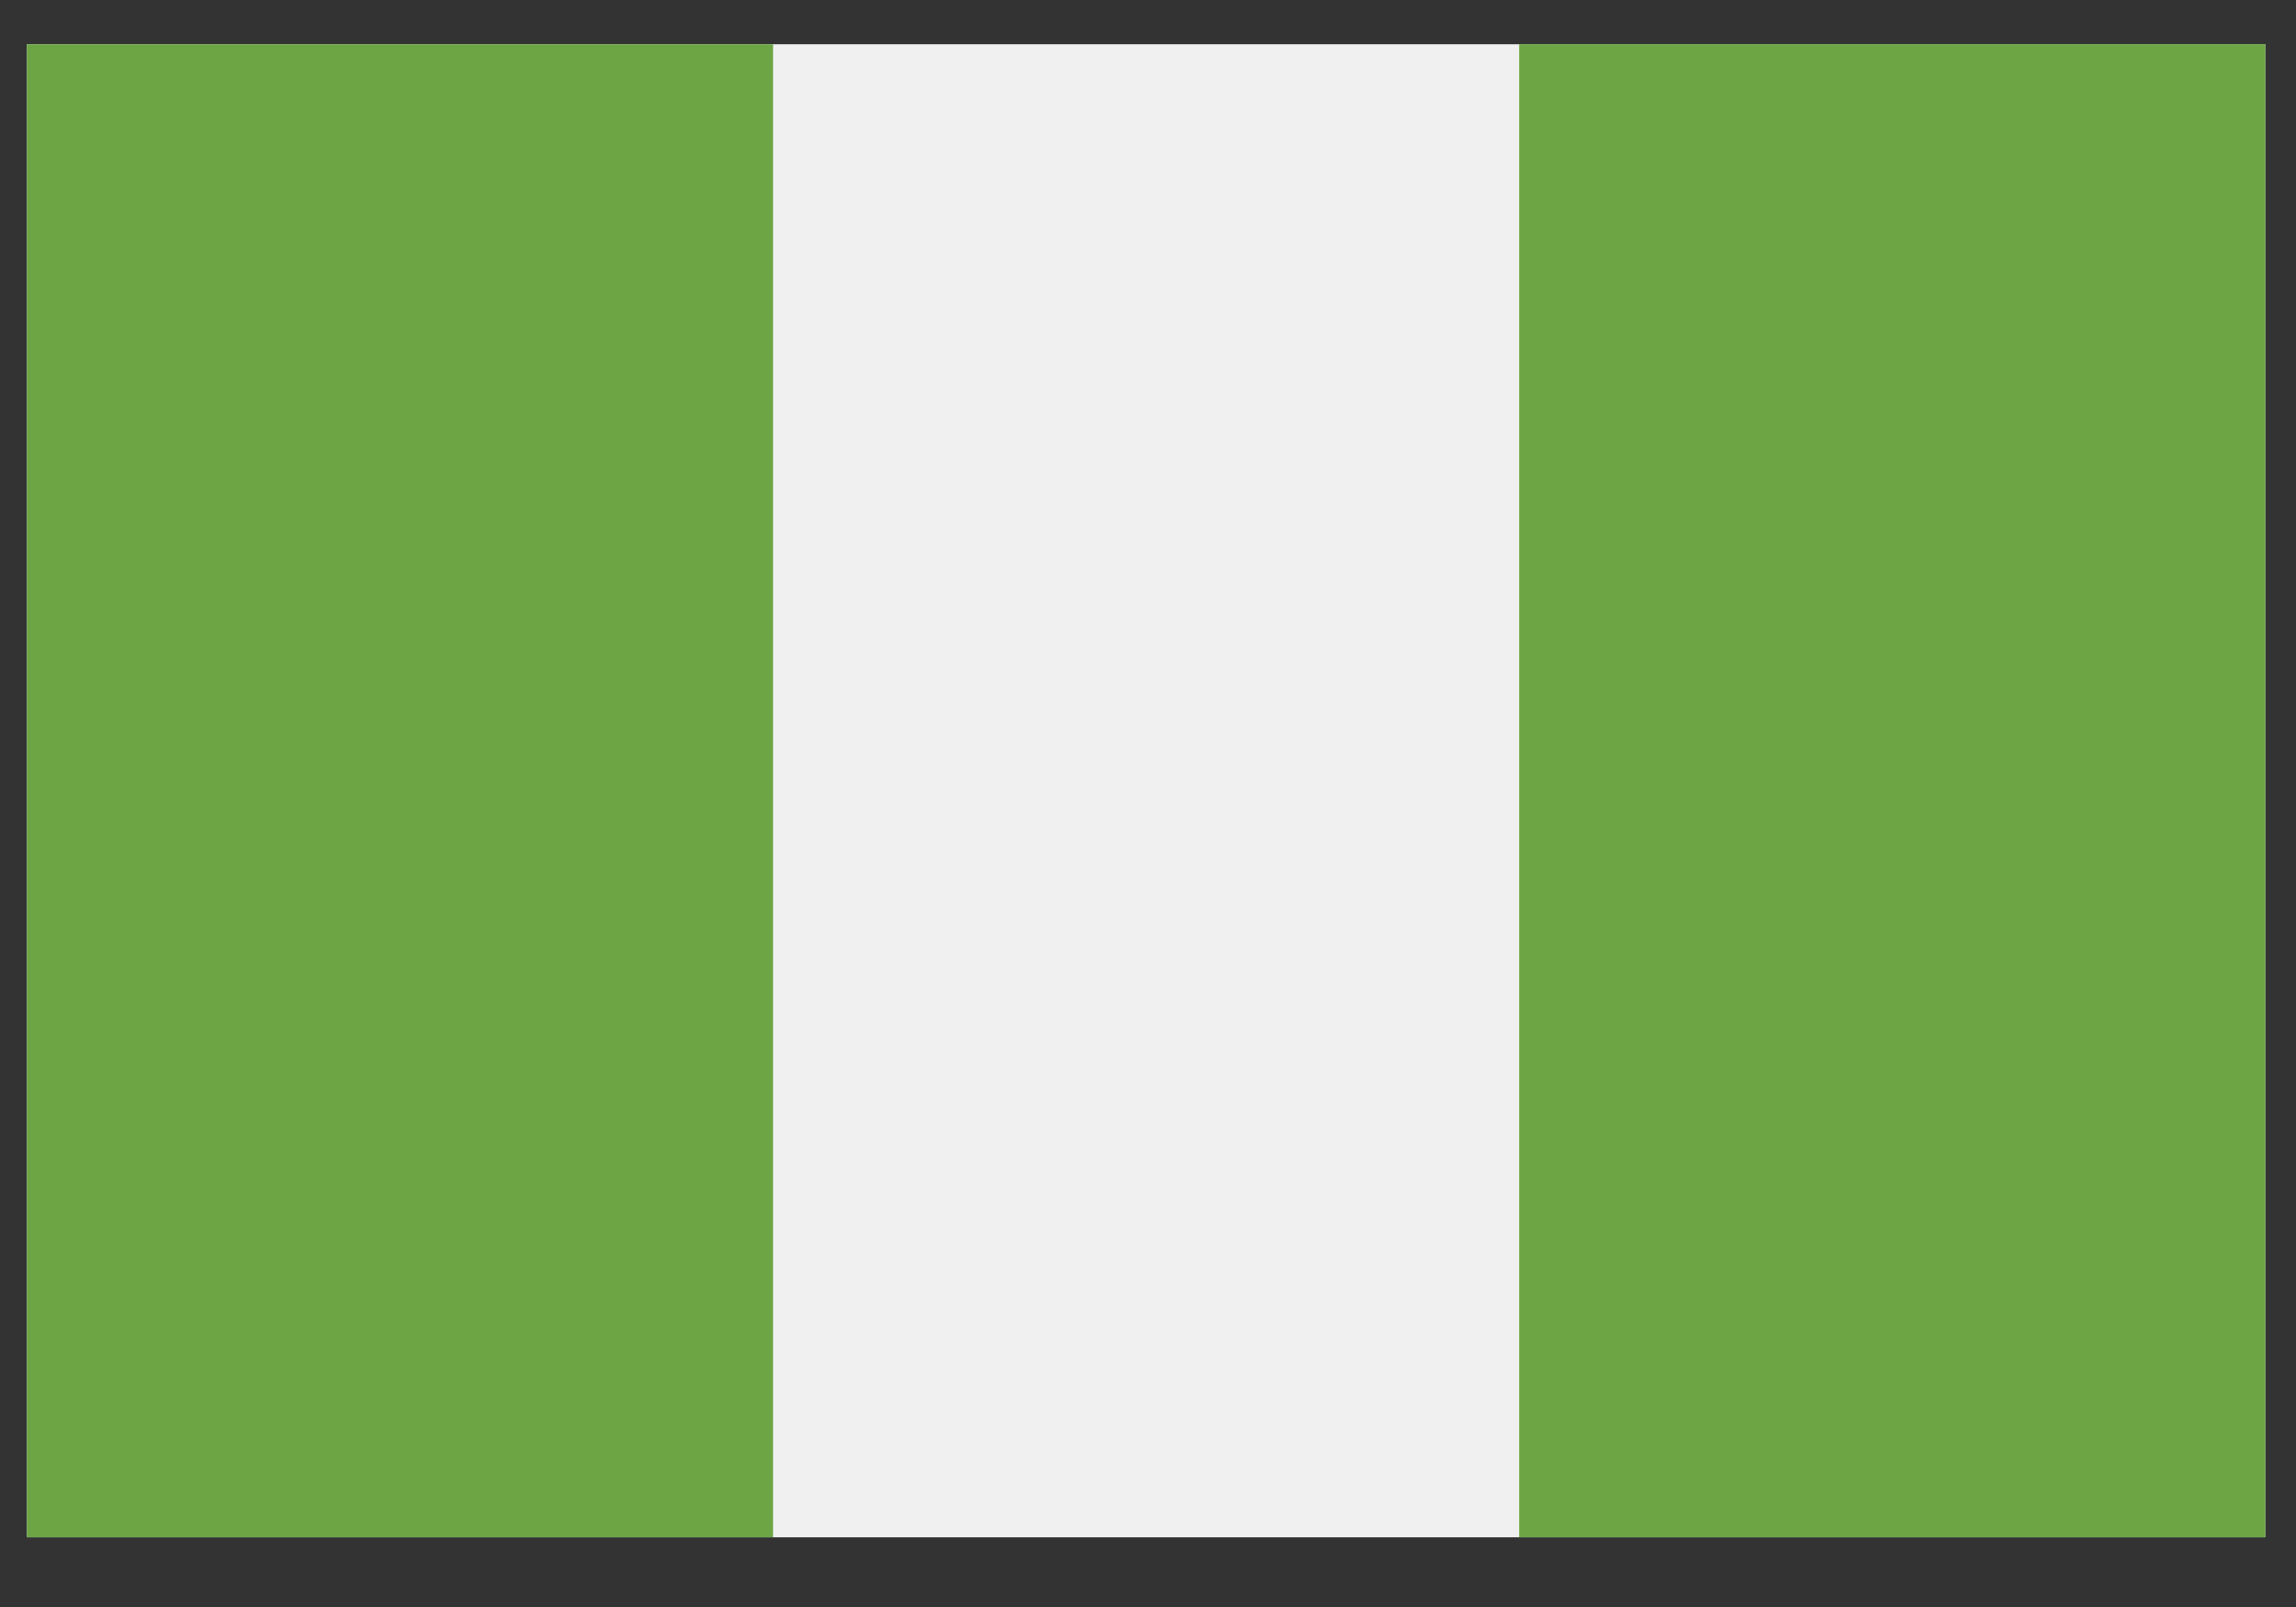 <svg width="30" height="21" viewBox="0 0 30 21" fill="none" xmlns="http://www.w3.org/2000/svg">
<rect x="0" y="0" width="30" height="21" fill="#333333" stroke="none"/>
<path d="M29.599 0.578H0.352V20.089H29.599V0.578Z" fill="#F0F0F0"/>
<path d="M10.101 0.579H0.352V20.089H10.101V0.579Z" fill="#6DA544"/>
<path d="M29.599 0.578H19.85V20.089H29.599V0.578Z" fill="#6DA544"/>
</svg>
